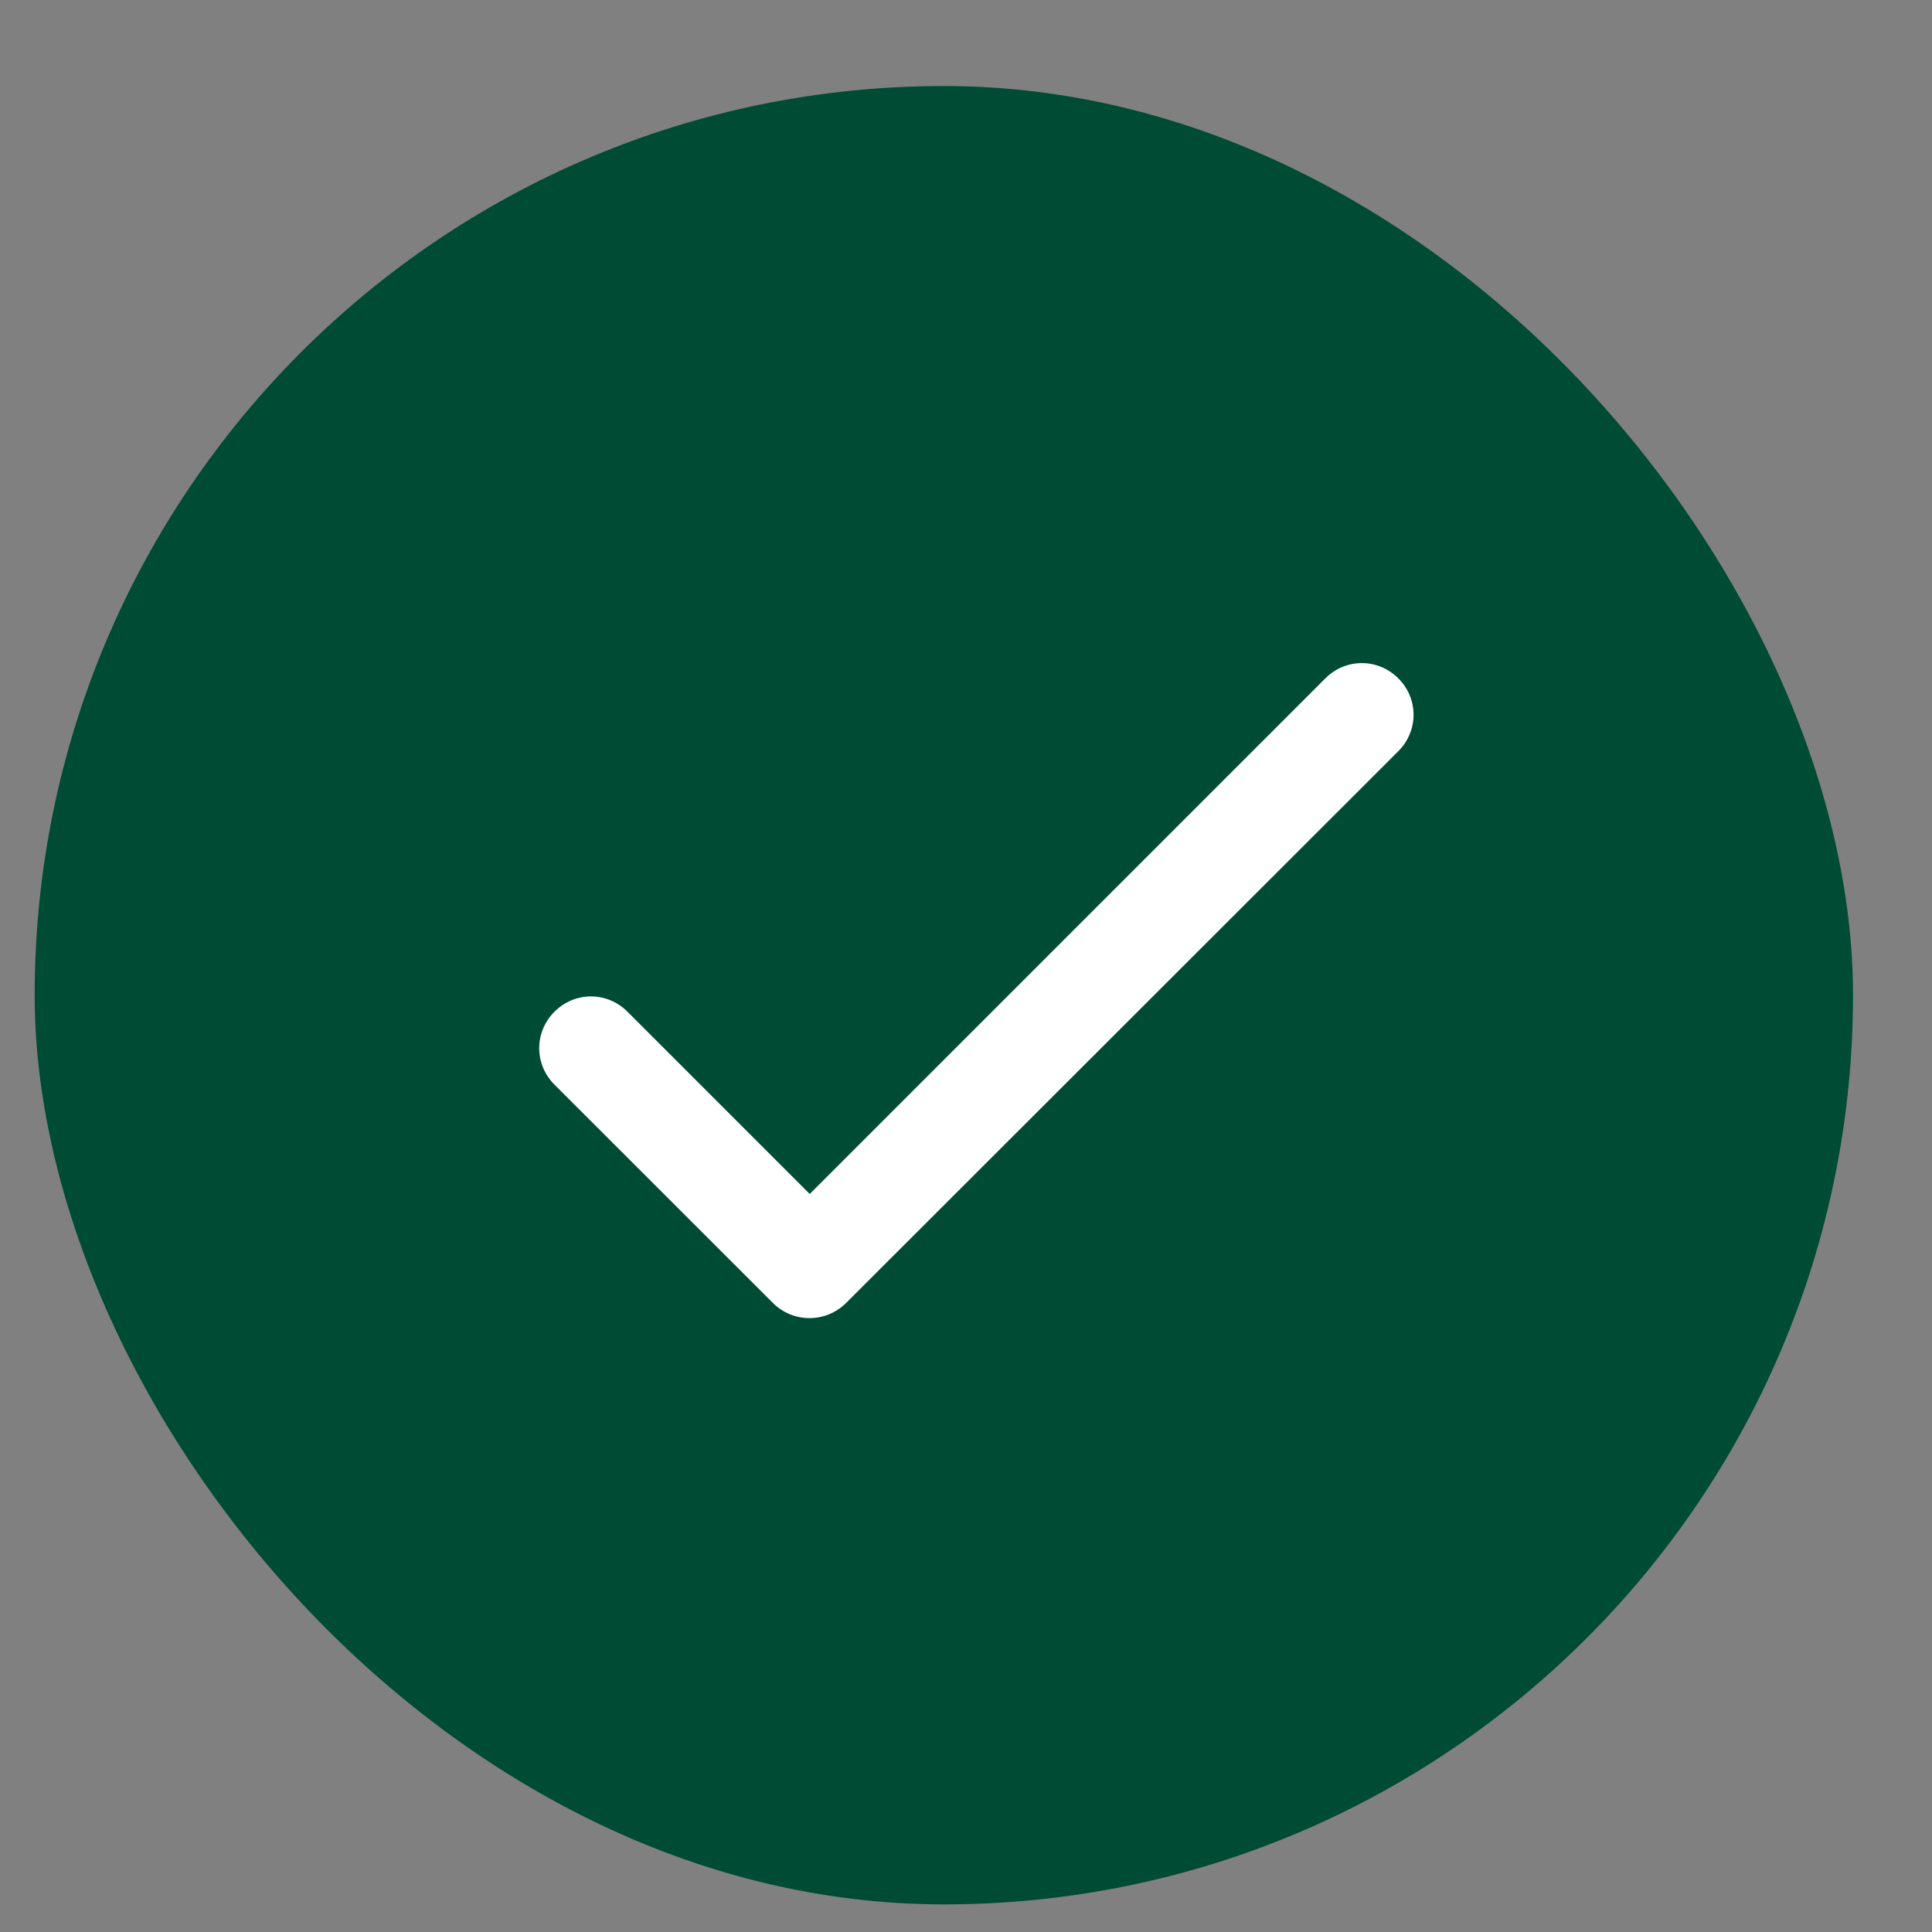 <svg width="17" height="17" viewBox="0 0 17 17" fill="none" xmlns="http://www.w3.org/2000/svg">
<rect x="0" y="0" width="17" height="17" fill="#808080" stroke="none"/>
<rect x="0.305" y="0.757" width="16" height="16" rx="8" fill="#004B34"/>
<g clip-path="url(#clip0_2001_5553)">
<path d="M7.125 10.506L5.521 8.902C5.342 8.723 5.058 8.723 4.879 8.902C4.7 9.081 4.7 9.365 4.879 9.544L6.8 11.464C6.978 11.643 7.267 11.643 7.446 11.464L12.304 6.61C12.483 6.431 12.483 6.147 12.304 5.969C12.125 5.79 11.841 5.79 11.662 5.969L7.125 10.506Z" fill="white"/>
</g>
<defs>
<clipPath id="clip0_2001_5553">
<rect width="11" height="11" fill="white" transform="translate(3 3.081)"/>
</clipPath>
</defs>
</svg>
